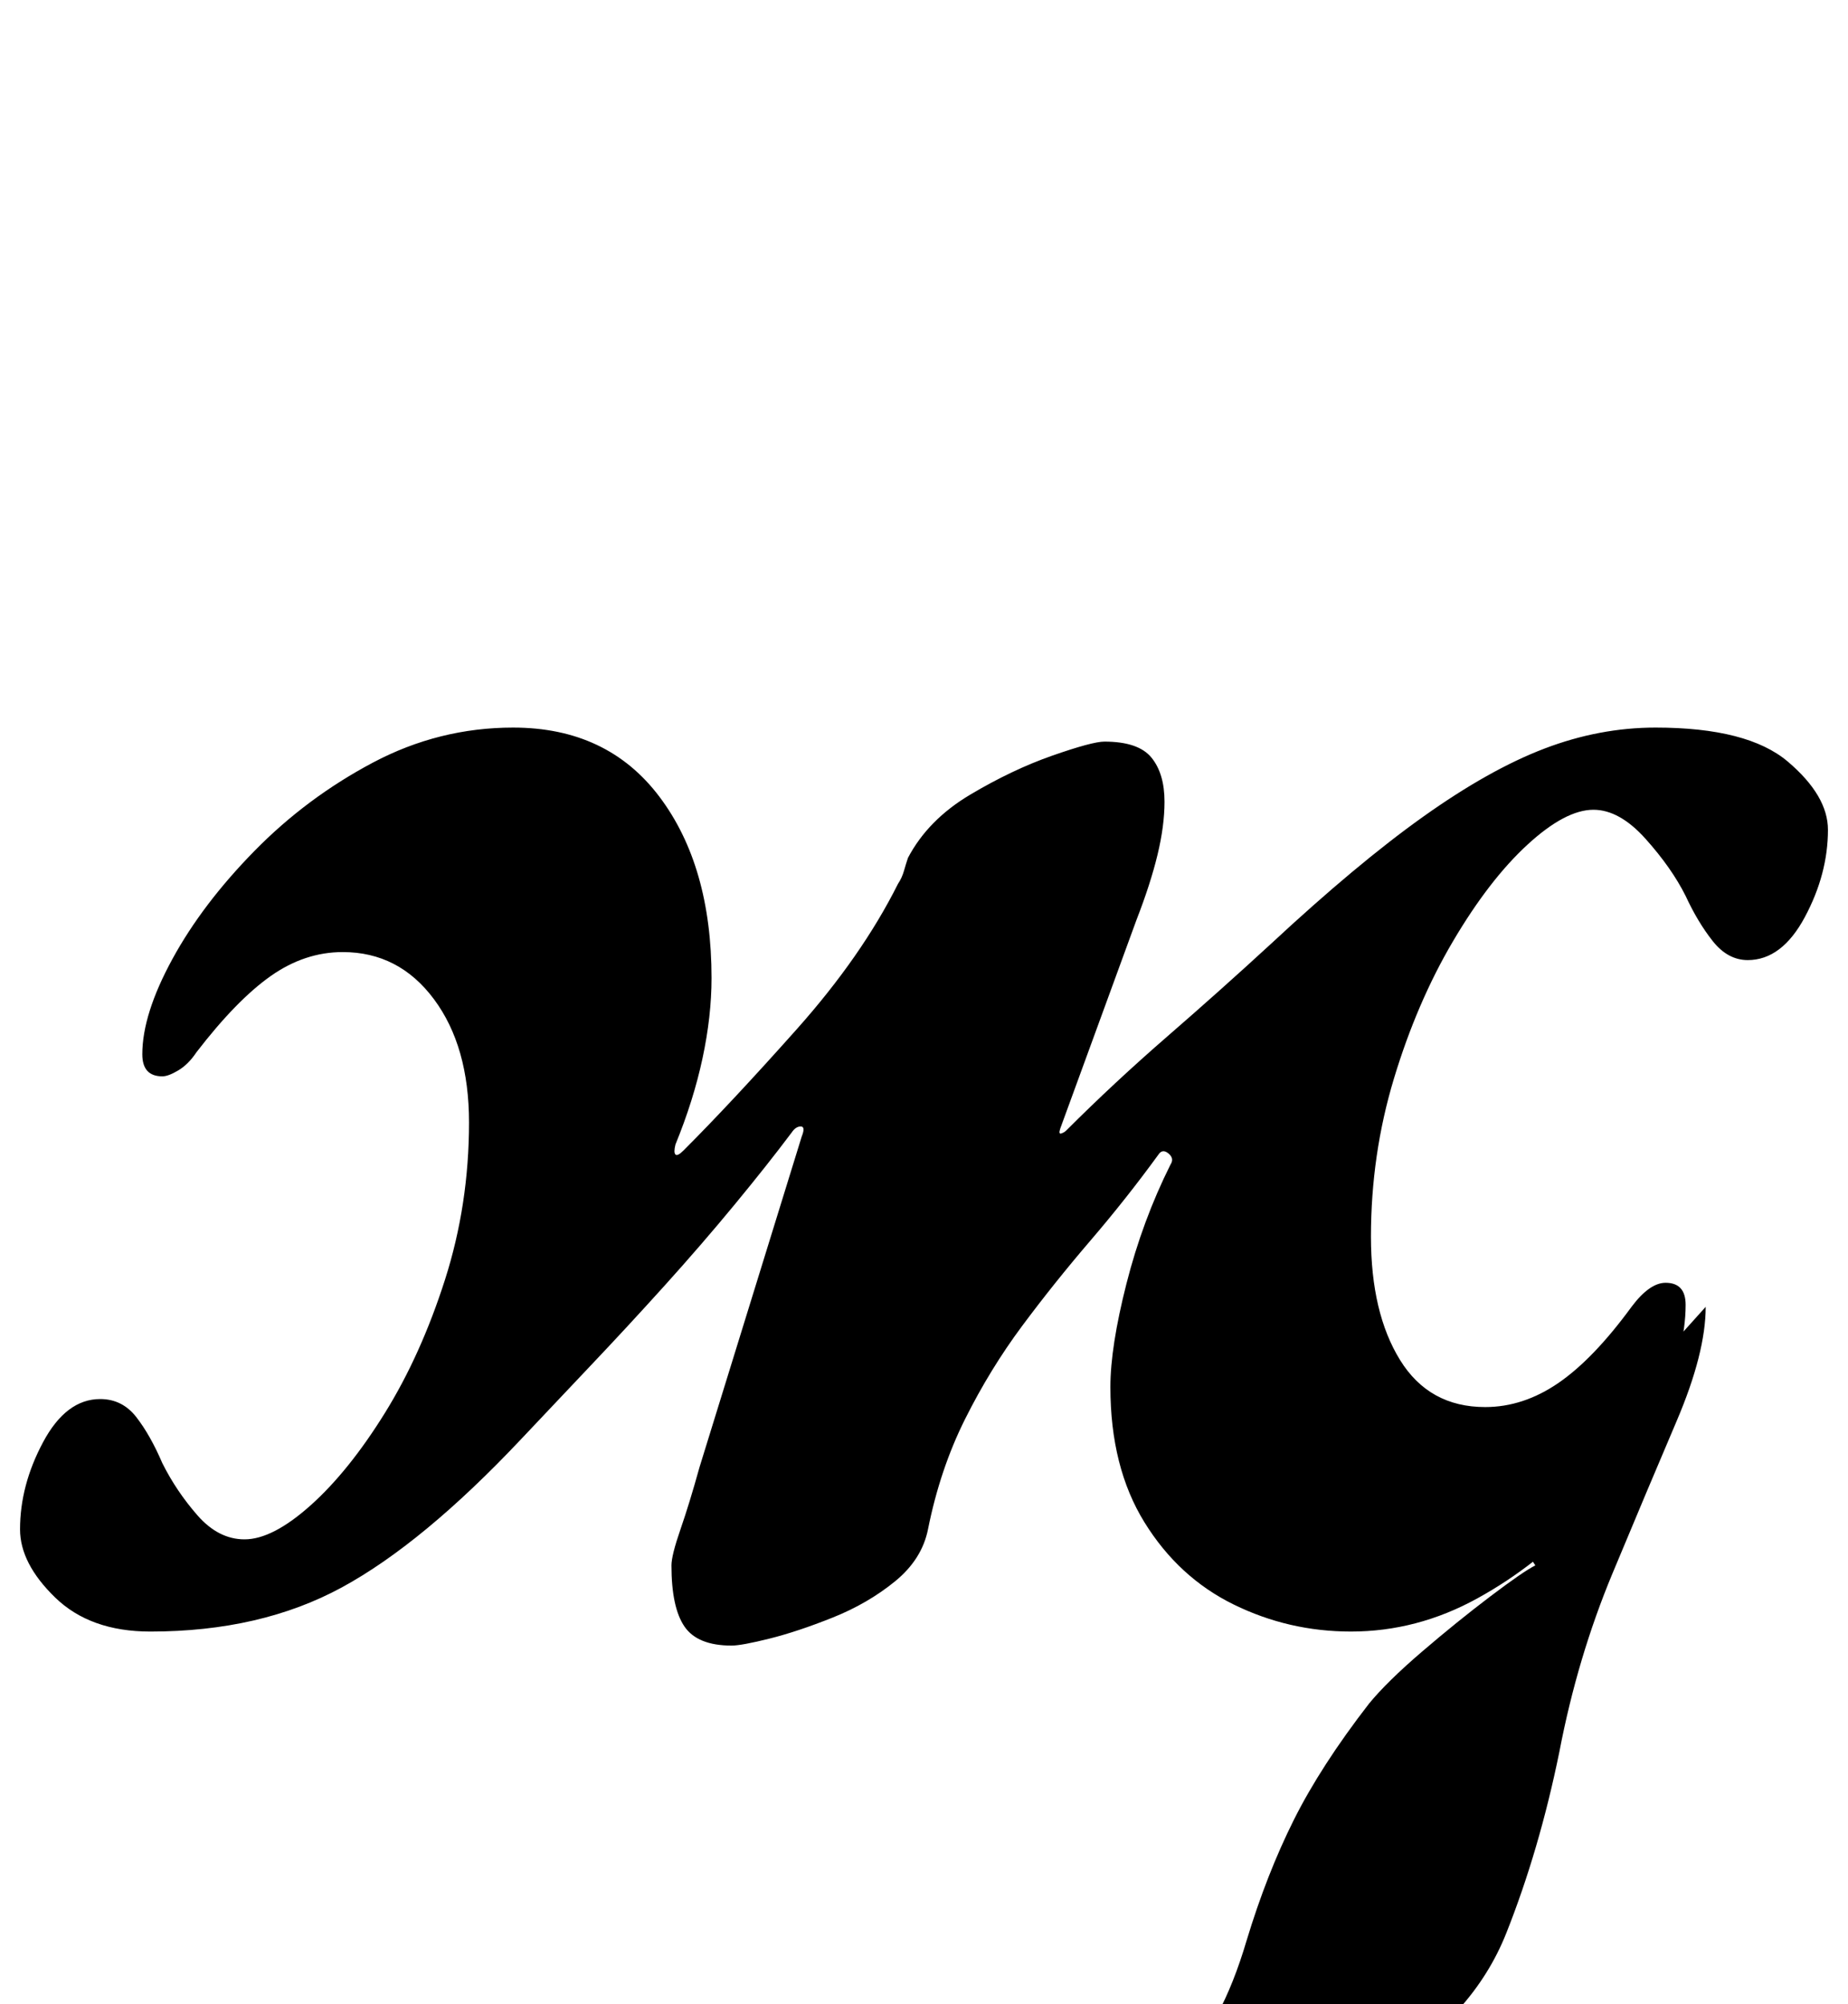 <?xml version="1.0" standalone="no"?>
<!DOCTYPE svg PUBLIC "-//W3C//DTD SVG 1.1//EN" "http://www.w3.org/Graphics/SVG/1.1/DTD/svg11.dtd" >
<svg xmlns="http://www.w3.org/2000/svg" xmlns:xlink="http://www.w3.org/1999/xlink" version="1.1" viewBox="-31 0 922 1000">
  <g transform="matrix(1 0 0 -1 0 800)">
   <path fill="currentColor"
d="M521 -276q-6 0 -11.5 2.5t-5.5 9.5q0 5 3.5 7t7.5 4q23 8 43 24.5t33 60.5q10 33 23.5 60t37.5 58q9 11 26.5 26t34 27.5t22.5 15.5l-13 20l98 109q0 -23 -14.5 -57t-32 -76t-26.5 -89q-10 -49 -26.5 -90.5t-61.5 -68.5q-21 -12 -51.5 -22t-56 -15.5t-30.5 -5.5zM334 -21
q-17 0 -23.5 9.5t-6.5 30.5q0 5 4.5 18t9.5 31l51 165q2 5 -0.5 5t-4.5 -3q-12 -16 -28.5 -36t-35 -40.5t-37 -40t-34.5 -36.5q-49 -52 -89.5 -74t-95.5 -22q-30 0 -47.5 17t-17.5 34q0 22 11.5 43.5t28.5 21.5q11 0 18 -9t13 -23q7 -14 17.5 -26t23.5 -12q14 0 33 17t37 46
t30 66.5t12 78.5q0 38 -17.5 61.5t-45.5 23.5q-19 0 -36 -12t-37 -38q-4 -6 -9 -9t-8 -3q-10 0 -10 11q0 20 15 47.5t41 54t59 44t70 17.5q47 0 73 -34.5t26 -90.5q0 -19 -4.5 -40t-13.5 -43q-1 -4 0 -5t4 2q24 24 56.5 60.5t50.5 72.5q2 3 3 6.5t2 6.5q10 19 31 31.5
t41 19.5t26 7q17 0 23.5 -8t6.5 -22q0 -12 -3.5 -26.5t-10.5 -32.5l-38 -104q-1 -3 0.5 -2.5t2.5 1.5q24 24 50.5 47t51.5 46q43 40 76 63.5t60.5 34t55.5 10.5q46 0 66 -17t20 -34q0 -22 -11.5 -43.5t-28.5 -21.5q-10 0 -17.5 9.5t-13.5 22.5q-7 14 -20 28.5t-26 14.5
q-14 0 -33 -17.5t-37 -48t-29.5 -68.5t-11.5 -79q0 -38 14.5 -61.5t42.5 -23.5q19 0 36.5 12t36.5 38q9 12 17 12q10 0 10 -11q0 -23 -13.5 -51t-37 -53.5t-53.5 -42t-63 -16.5q-31 0 -58.5 13.5t-44.5 41t-17 67.5q0 20 8 51.5t22 59.5q2 3 -1 5.5t-5 -0.5q-16 -22 -34 -43
t-34 -42.5t-28.5 -46.5t-18.5 -55q-3 -15 -16.5 -26t-31 -18t-31.5 -10.5t-19 -3.5z" />
  </g>

</svg>
